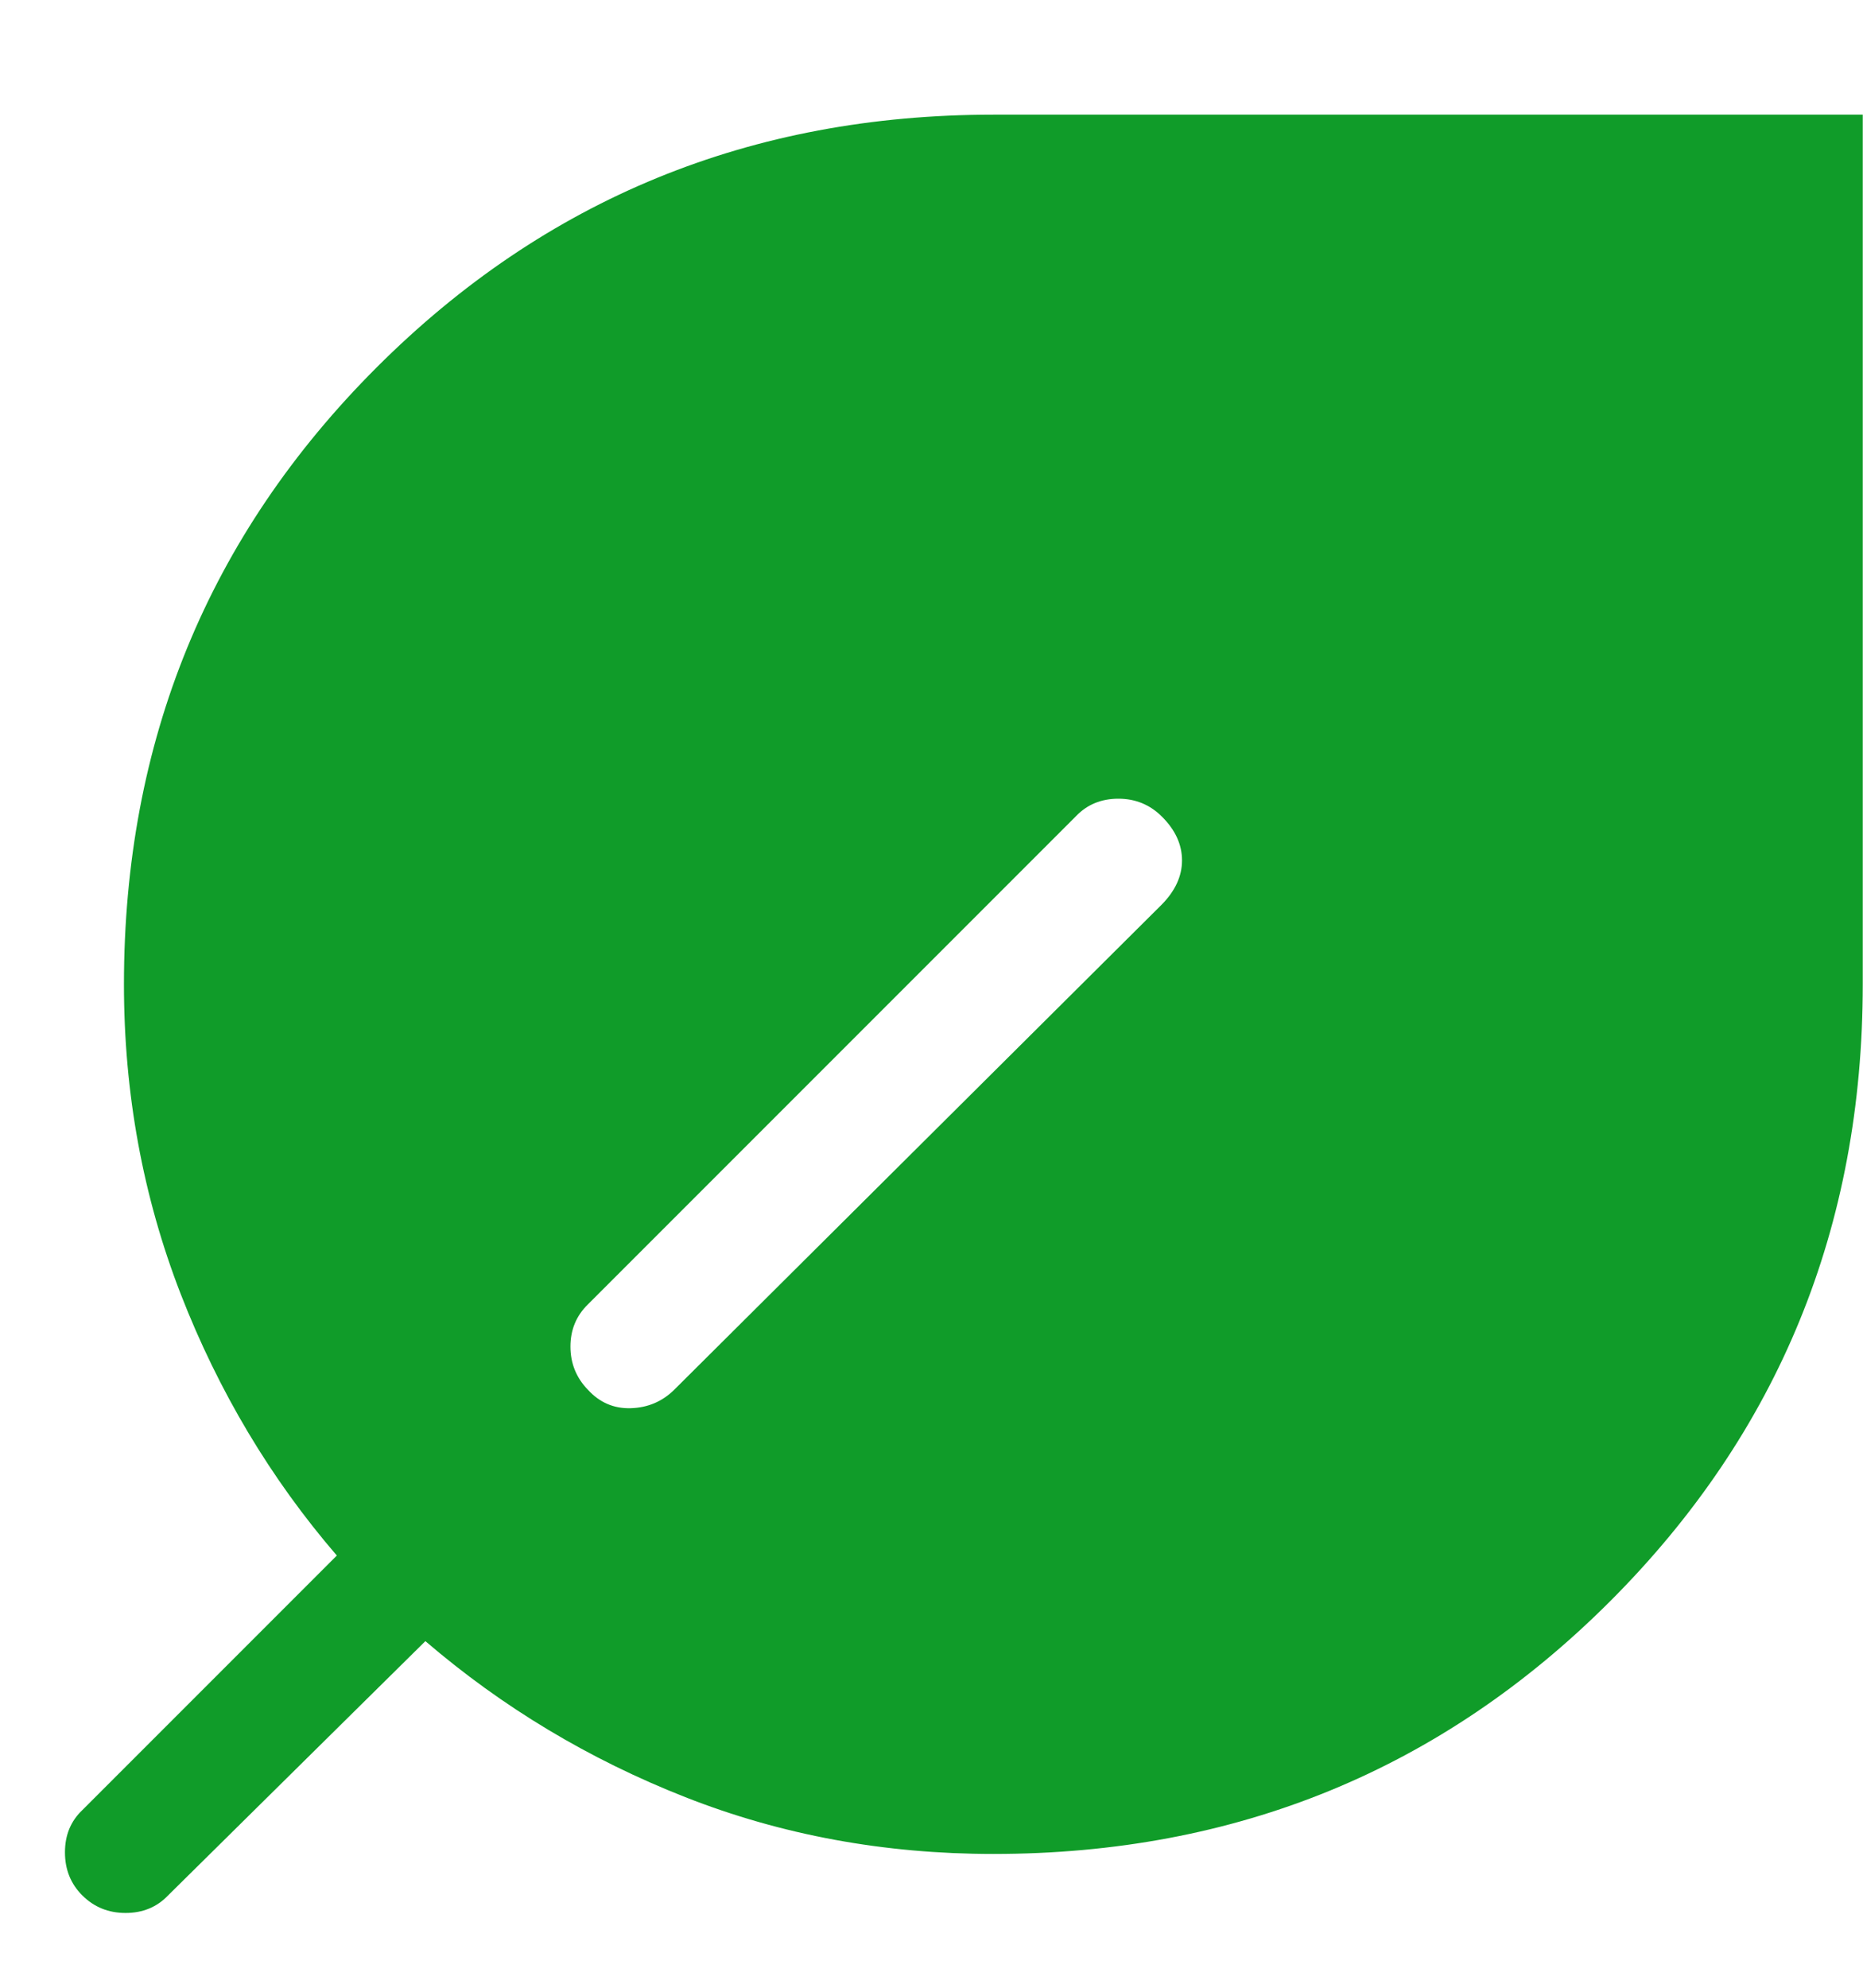 <svg viewBox="0 0 15 16" fill="none" xmlns="http://www.w3.org/2000/svg">
									<path d="M0.664 15.258C0.57 15.165 0.523 15.049 0.523 14.91C0.523 14.771 0.57 14.658 0.663 14.57L2.712 12.521C2.179 11.902 1.76 11.2 1.455 10.416C1.151 9.632 0.998 8.801 0.998 7.923C0.998 5.969 1.676 4.314 3.032 2.958C4.39 1.601 6.045 0.923 7.998 0.923H14.998V7.923C14.998 9.877 14.32 11.532 12.964 12.889C11.607 14.245 9.952 14.923 7.998 14.923C7.12 14.923 6.294 14.771 5.518 14.466C4.743 14.161 4.045 13.742 3.425 13.21L1.352 15.258C1.263 15.351 1.149 15.398 1.011 15.398C0.873 15.398 0.758 15.351 0.664 15.258ZM4.733 11.186C4.827 11.289 4.942 11.339 5.078 11.335C5.215 11.331 5.331 11.282 5.427 11.188L9.352 7.283C9.462 7.172 9.517 7.053 9.517 6.926C9.517 6.799 9.464 6.682 9.357 6.575C9.261 6.478 9.143 6.429 9.005 6.429C8.867 6.429 8.753 6.476 8.664 6.569L4.733 10.5C4.64 10.591 4.593 10.704 4.593 10.839C4.593 10.974 4.64 11.09 4.733 11.186Z" fill="#109C29"></path>
								</svg>